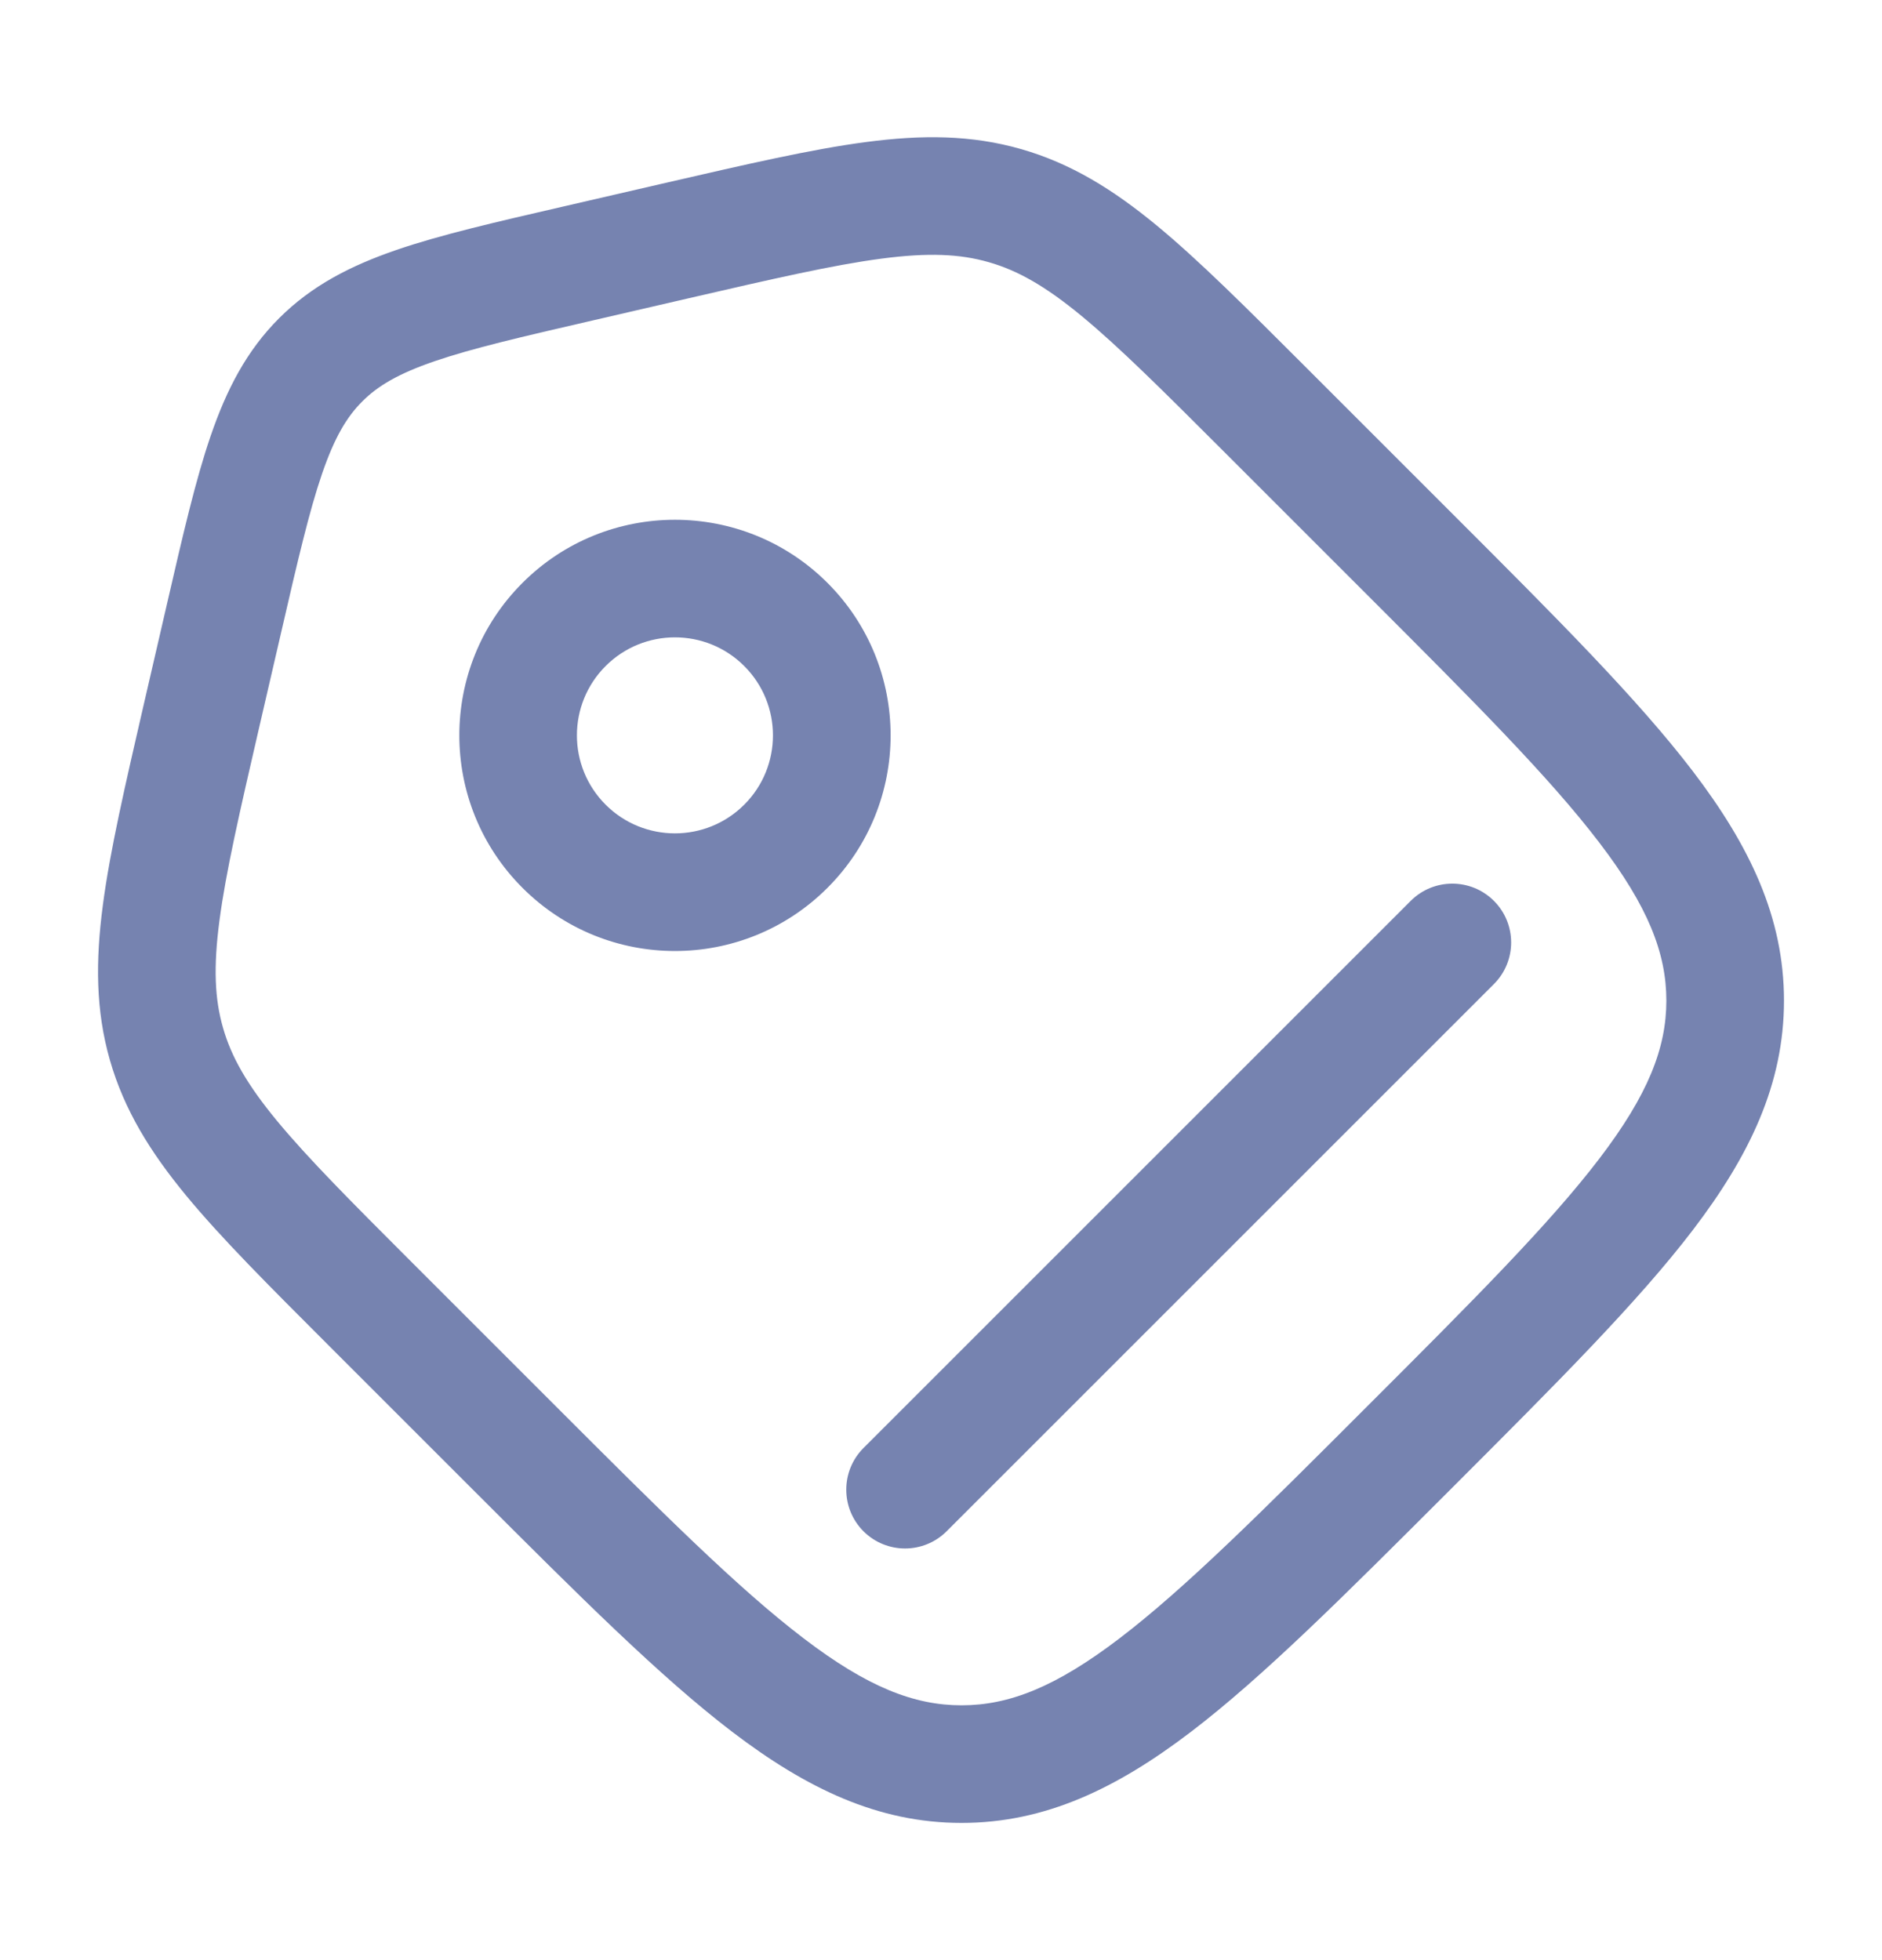 <svg width="24" height="25" viewBox="0 0 24 25" fill="none" xmlns="http://www.w3.org/2000/svg">
<path fill-rule="evenodd" clip-rule="evenodd" d="M11.238 3.299C10.624 3.38 9.866 3.554 8.787 3.803L7.559 4.087C6.648 4.297 6.021 4.443 5.542 4.607C5.079 4.766 4.817 4.922 4.62 5.12C4.422 5.317 4.266 5.579 4.107 6.042C3.943 6.521 3.797 7.148 3.587 8.059L3.303 9.287C3.054 10.366 2.88 11.124 2.799 11.738C2.72 12.336 2.738 12.741 2.844 13.109C2.949 13.477 3.148 13.83 3.532 14.295C3.927 14.773 4.476 15.324 5.259 16.107L7.088 17.936C8.448 19.296 9.415 20.261 10.247 20.895C11.061 21.517 11.657 21.75 12.262 21.75C12.868 21.75 13.463 21.517 14.278 20.895C15.109 20.261 16.077 19.296 17.436 17.936C18.796 16.577 19.761 15.609 20.395 14.778C21.017 13.963 21.25 13.368 21.25 12.762C21.25 12.157 21.017 11.561 20.395 10.747C19.761 9.915 18.796 8.948 17.436 7.588L15.607 5.759C14.824 4.976 14.273 4.427 13.795 4.032C13.33 3.648 12.977 3.449 12.609 3.344C12.241 3.238 11.836 3.22 11.238 3.299ZM11.042 1.812C11.759 1.717 12.388 1.72 13.023 1.902C13.657 2.084 14.192 2.415 14.75 2.875C15.29 3.321 15.89 3.921 16.641 4.672L18.537 6.568C19.847 7.878 20.885 8.916 21.588 9.837C22.311 10.785 22.75 11.697 22.75 12.762C22.75 13.828 22.311 14.74 21.588 15.688C20.885 16.609 19.847 17.646 18.537 18.957L18.457 19.037C17.146 20.347 16.109 21.385 15.188 22.088C14.24 22.811 13.328 23.25 12.262 23.25C11.197 23.25 10.285 22.811 9.337 22.088C8.416 21.385 7.378 20.347 6.068 19.037L4.172 17.141C3.421 16.39 2.821 15.79 2.375 15.25C1.915 14.692 1.584 14.157 1.402 13.523C1.22 12.888 1.217 12.259 1.312 11.542C1.403 10.848 1.595 10.021 1.833 8.986L2.134 7.683C2.333 6.82 2.495 6.116 2.688 5.555C2.89 4.968 3.143 4.475 3.559 4.059C3.975 3.643 4.468 3.39 5.055 3.188C5.616 2.995 6.32 2.833 7.183 2.634L8.486 2.333C9.52 2.095 10.348 1.903 11.042 1.812ZM9.491 8.495C9.003 8.007 8.211 8.007 7.723 8.495C7.235 8.983 7.235 9.775 7.723 10.263C8.211 10.751 9.003 10.751 9.491 10.263C9.979 9.775 9.979 8.983 9.491 8.495ZM6.663 7.434C7.736 6.361 9.478 6.361 10.552 7.434C11.626 8.508 11.626 10.25 10.552 11.324C9.478 12.398 7.736 12.398 6.663 11.324C5.589 10.25 5.589 8.508 6.663 7.434ZM19.051 11.49C19.344 11.783 19.344 12.258 19.051 12.551L12.072 19.53C11.779 19.823 11.304 19.823 11.011 19.53C10.719 19.237 10.719 18.762 11.011 18.469L17.99 11.49C18.283 11.197 18.758 11.197 19.051 11.49Z" fill="#7683B0"/>
</svg>
